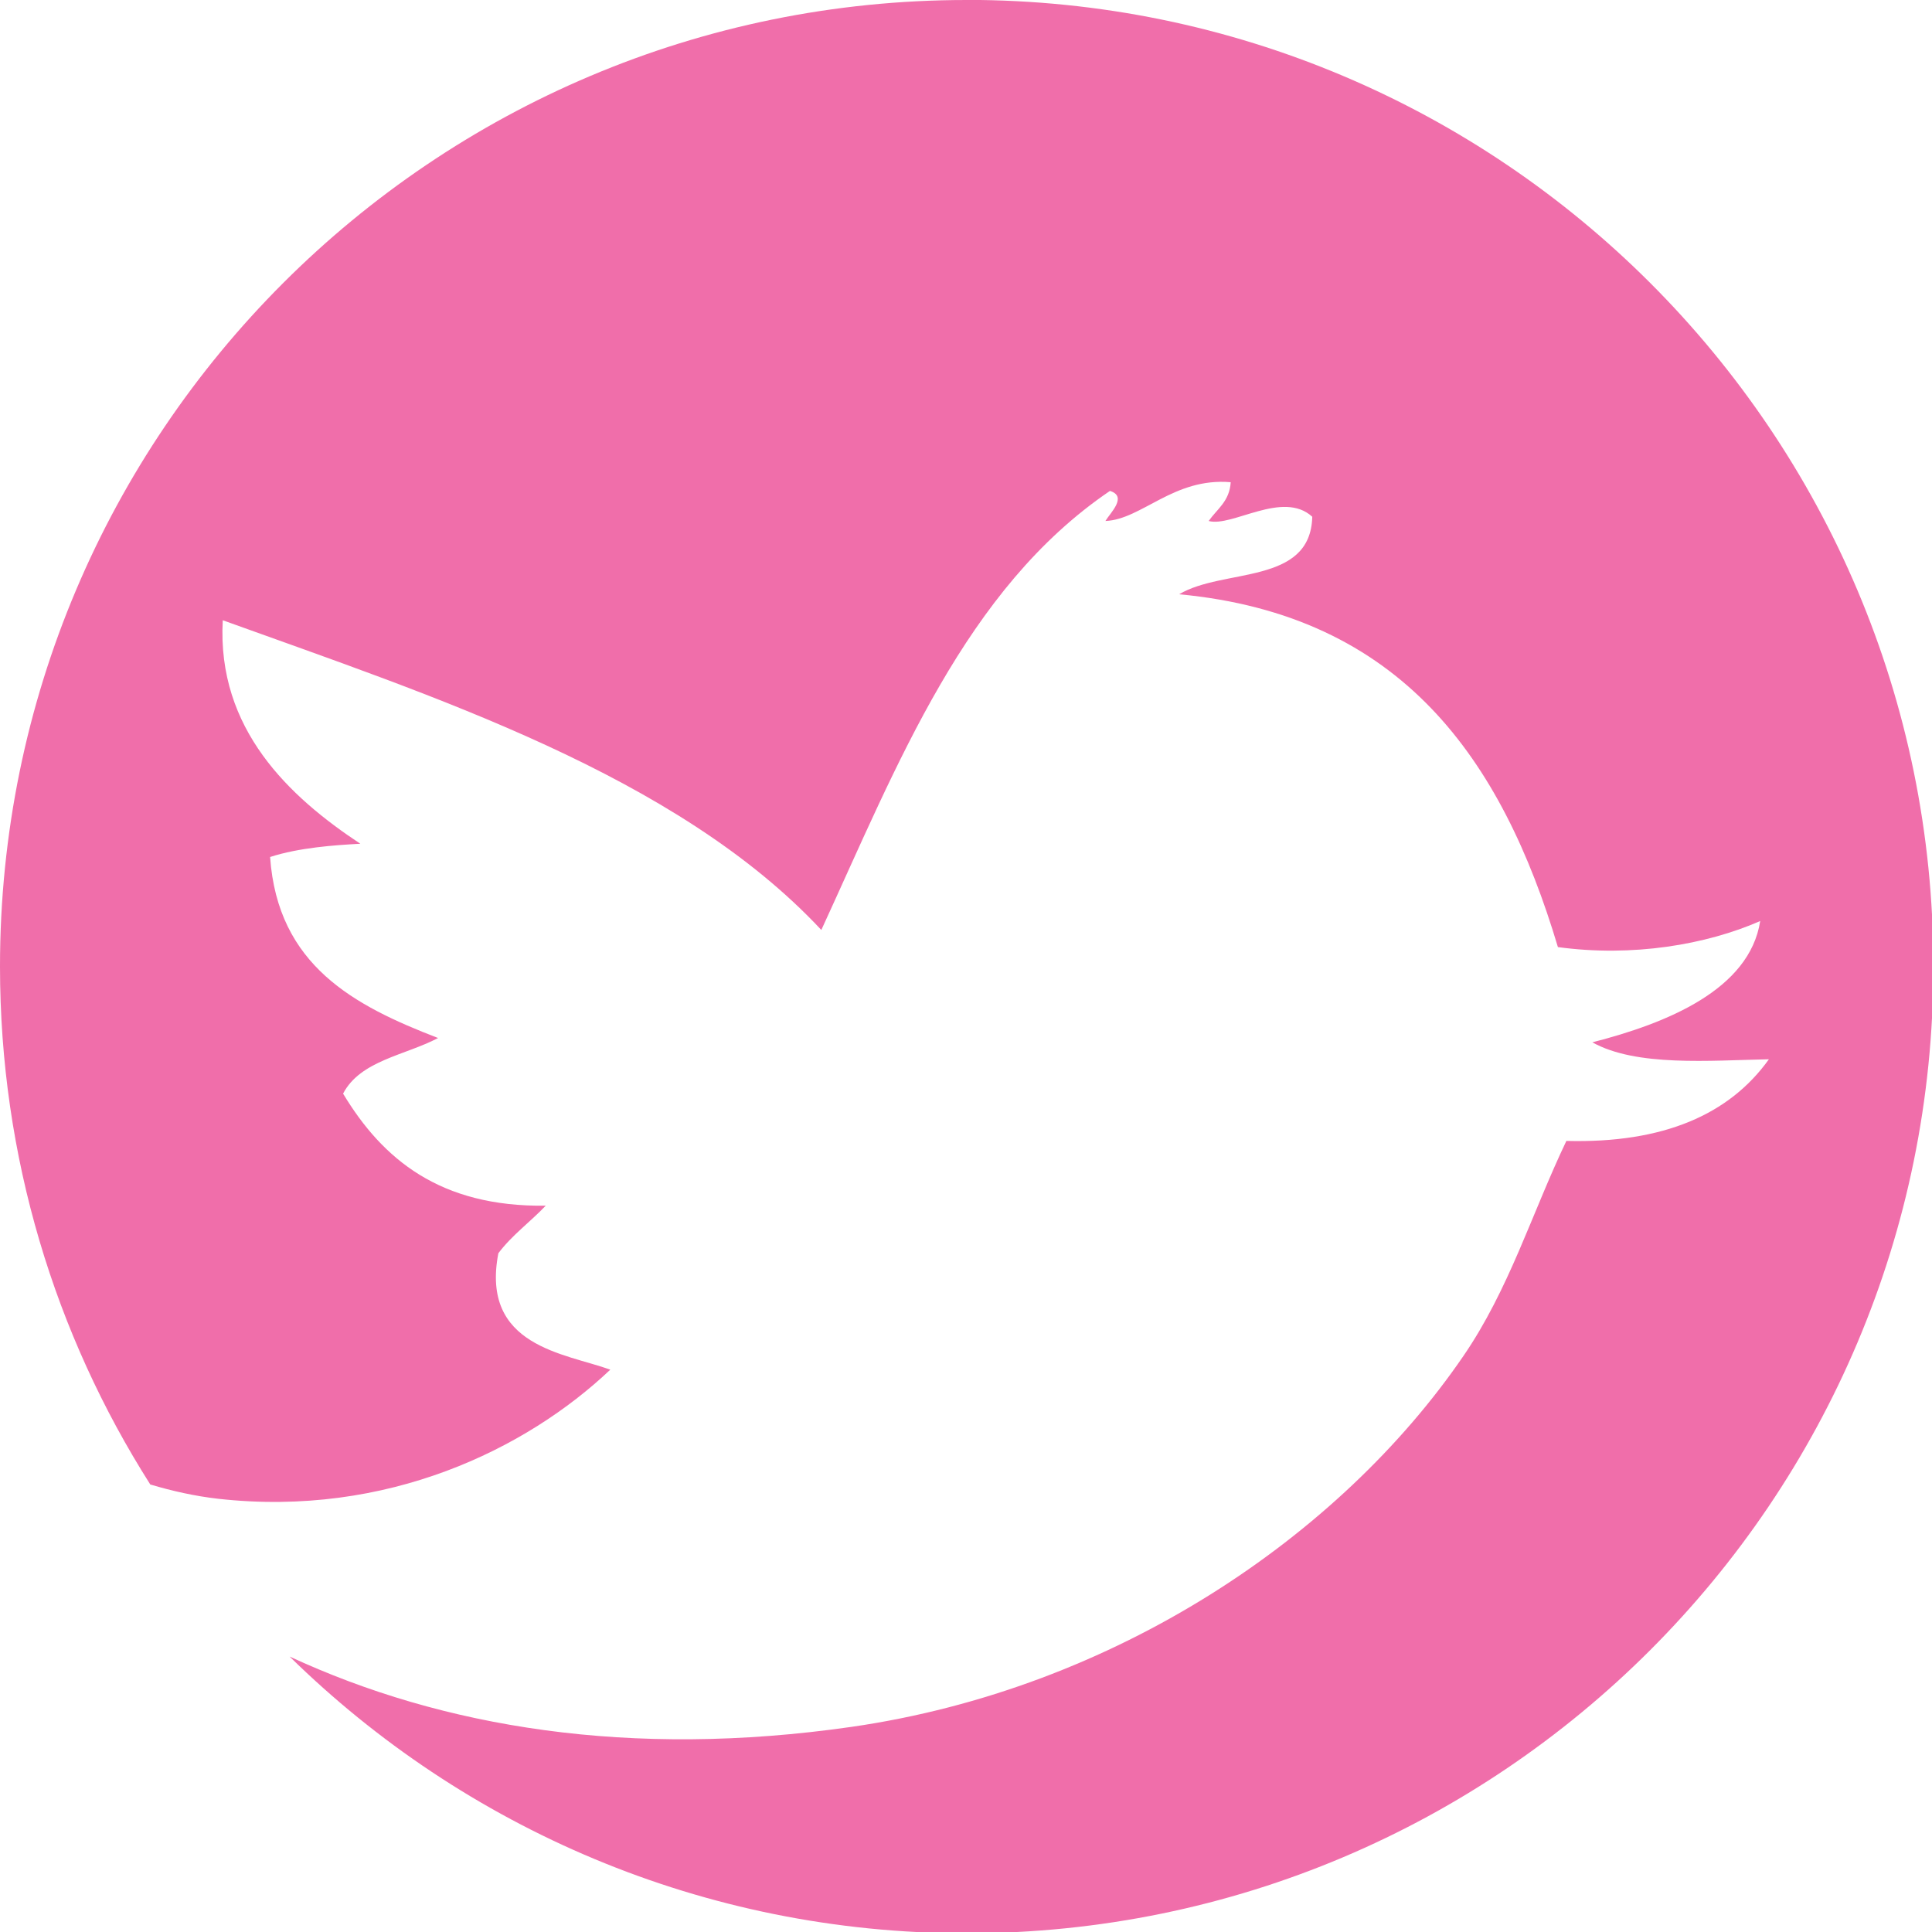<?xml version="1.0" standalone="no"?><!DOCTYPE svg PUBLIC "-//W3C//DTD SVG 1.1//EN" "http://www.w3.org/Graphics/SVG/1.1/DTD/svg11.dtd"><svg width="100%" height="100%" viewBox="0 0 76 76" version="1.1" xmlns="http://www.w3.org/2000/svg" xmlns:xlink="http://www.w3.org/1999/xlink" xml:space="preserve" style="fill-rule:evenodd;clip-rule:evenodd;stroke-linejoin:round;stroke-miterlimit:1.414;"><path d="M38.025,0c-21.004,0 -38.025,17.025 -38.025,38.017c0,7.496 2.171,14.492 5.912,20.379c0.867,0.258 1.758,0.458 2.671,0.562c6.638,0.742 12.125,-1.954 15.425,-5.079c-1.779,-0.646 -5.112,-0.904 -4.404,-4.579c0.529,-0.708 1.258,-1.233 1.863,-1.871c-4.158,0.054 -6.417,-1.829 -7.971,-4.408c0.679,-1.304 2.438,-1.504 3.737,-2.188c-3.3,-1.271 -6.308,-2.85 -6.608,-7.121c1.146,-0.371 2.546,-0.467 3.55,-0.521c-2.779,-1.837 -5.65,-4.504 -5.412,-8.792c8.242,2.975 17.846,6.083 23.546,12.183c3.008,-6.533 5.662,-13.408 11.354,-17.271c0.704,0.221 0.008,0.867 -0.179,1.183c1.433,-0.058 2.683,-1.717 4.929,-1.525c-0.046,0.754 -0.533,1.05 -0.867,1.525c0.921,0.254 2.917,-1.225 4.075,-0.167c-0.067,2.7 -3.504,2.013 -5.237,3.05c8.754,0.821 12.692,6.487 14.9,13.879c2.933,0.4 5.829,-0.092 7.958,-1.025c-0.421,2.7 -3.671,4.021 -6.604,4.771c1.729,0.967 4.617,0.713 6.946,0.667c-1.55,2.167 -4.142,3.312 -7.967,3.212c-1.354,2.833 -2.258,5.854 -4.058,8.471c-4.846,7.075 -13.696,13.083 -24.067,14.579c-8.704,1.25 -16.087,0.021 -22.1,-2.767c6.858,6.729 16.262,10.887 26.633,10.887c21.008,0 38.029,-17.033 38.029,-38.038c0,-20.992 -17.021,-38.017 -38.029,-38.017" style="fill:#f06eaa;fill-rule:nonzero;"/></svg>